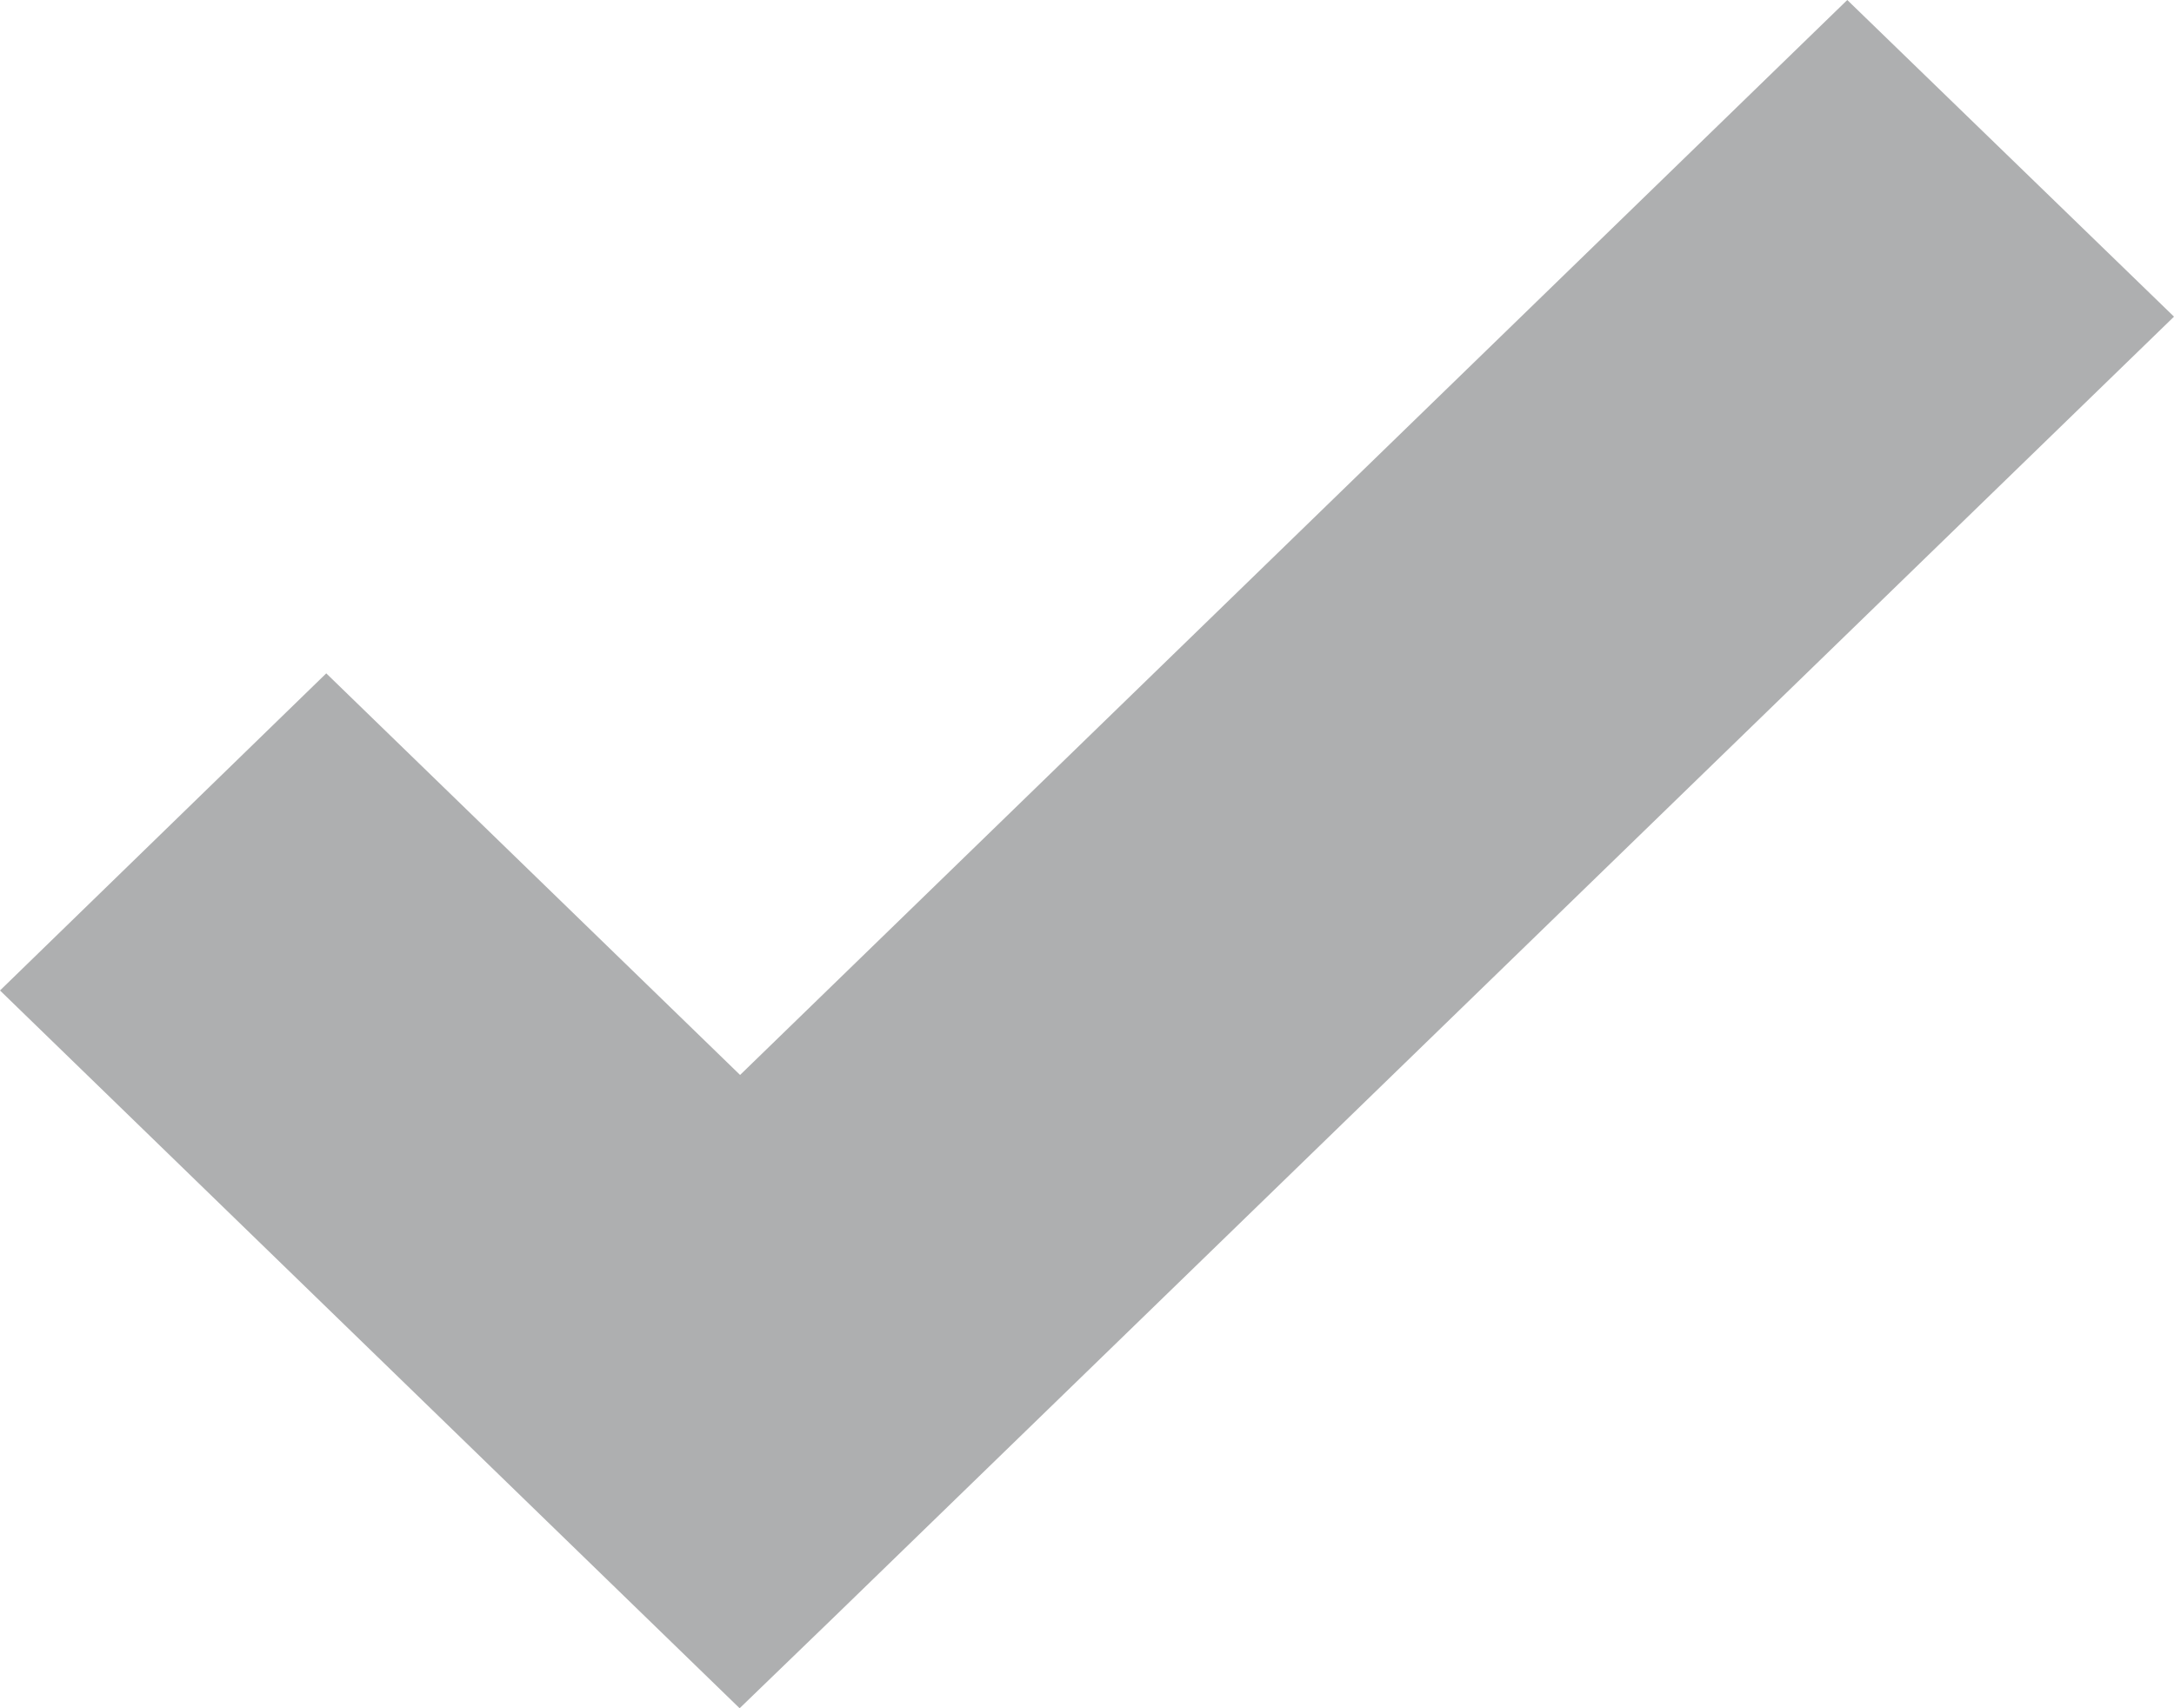 <svg width="14" height="11" viewBox="0 0 14 11" fill="none" xmlns="http://www.w3.org/2000/svg">
<path d="M11.896 0L4.766 6.922L2.101 4.336L0 6.378L4.763 11L5.379 10.405L14 2.039L11.896 0Z" fill="#AEAFB0"/>
</svg>
